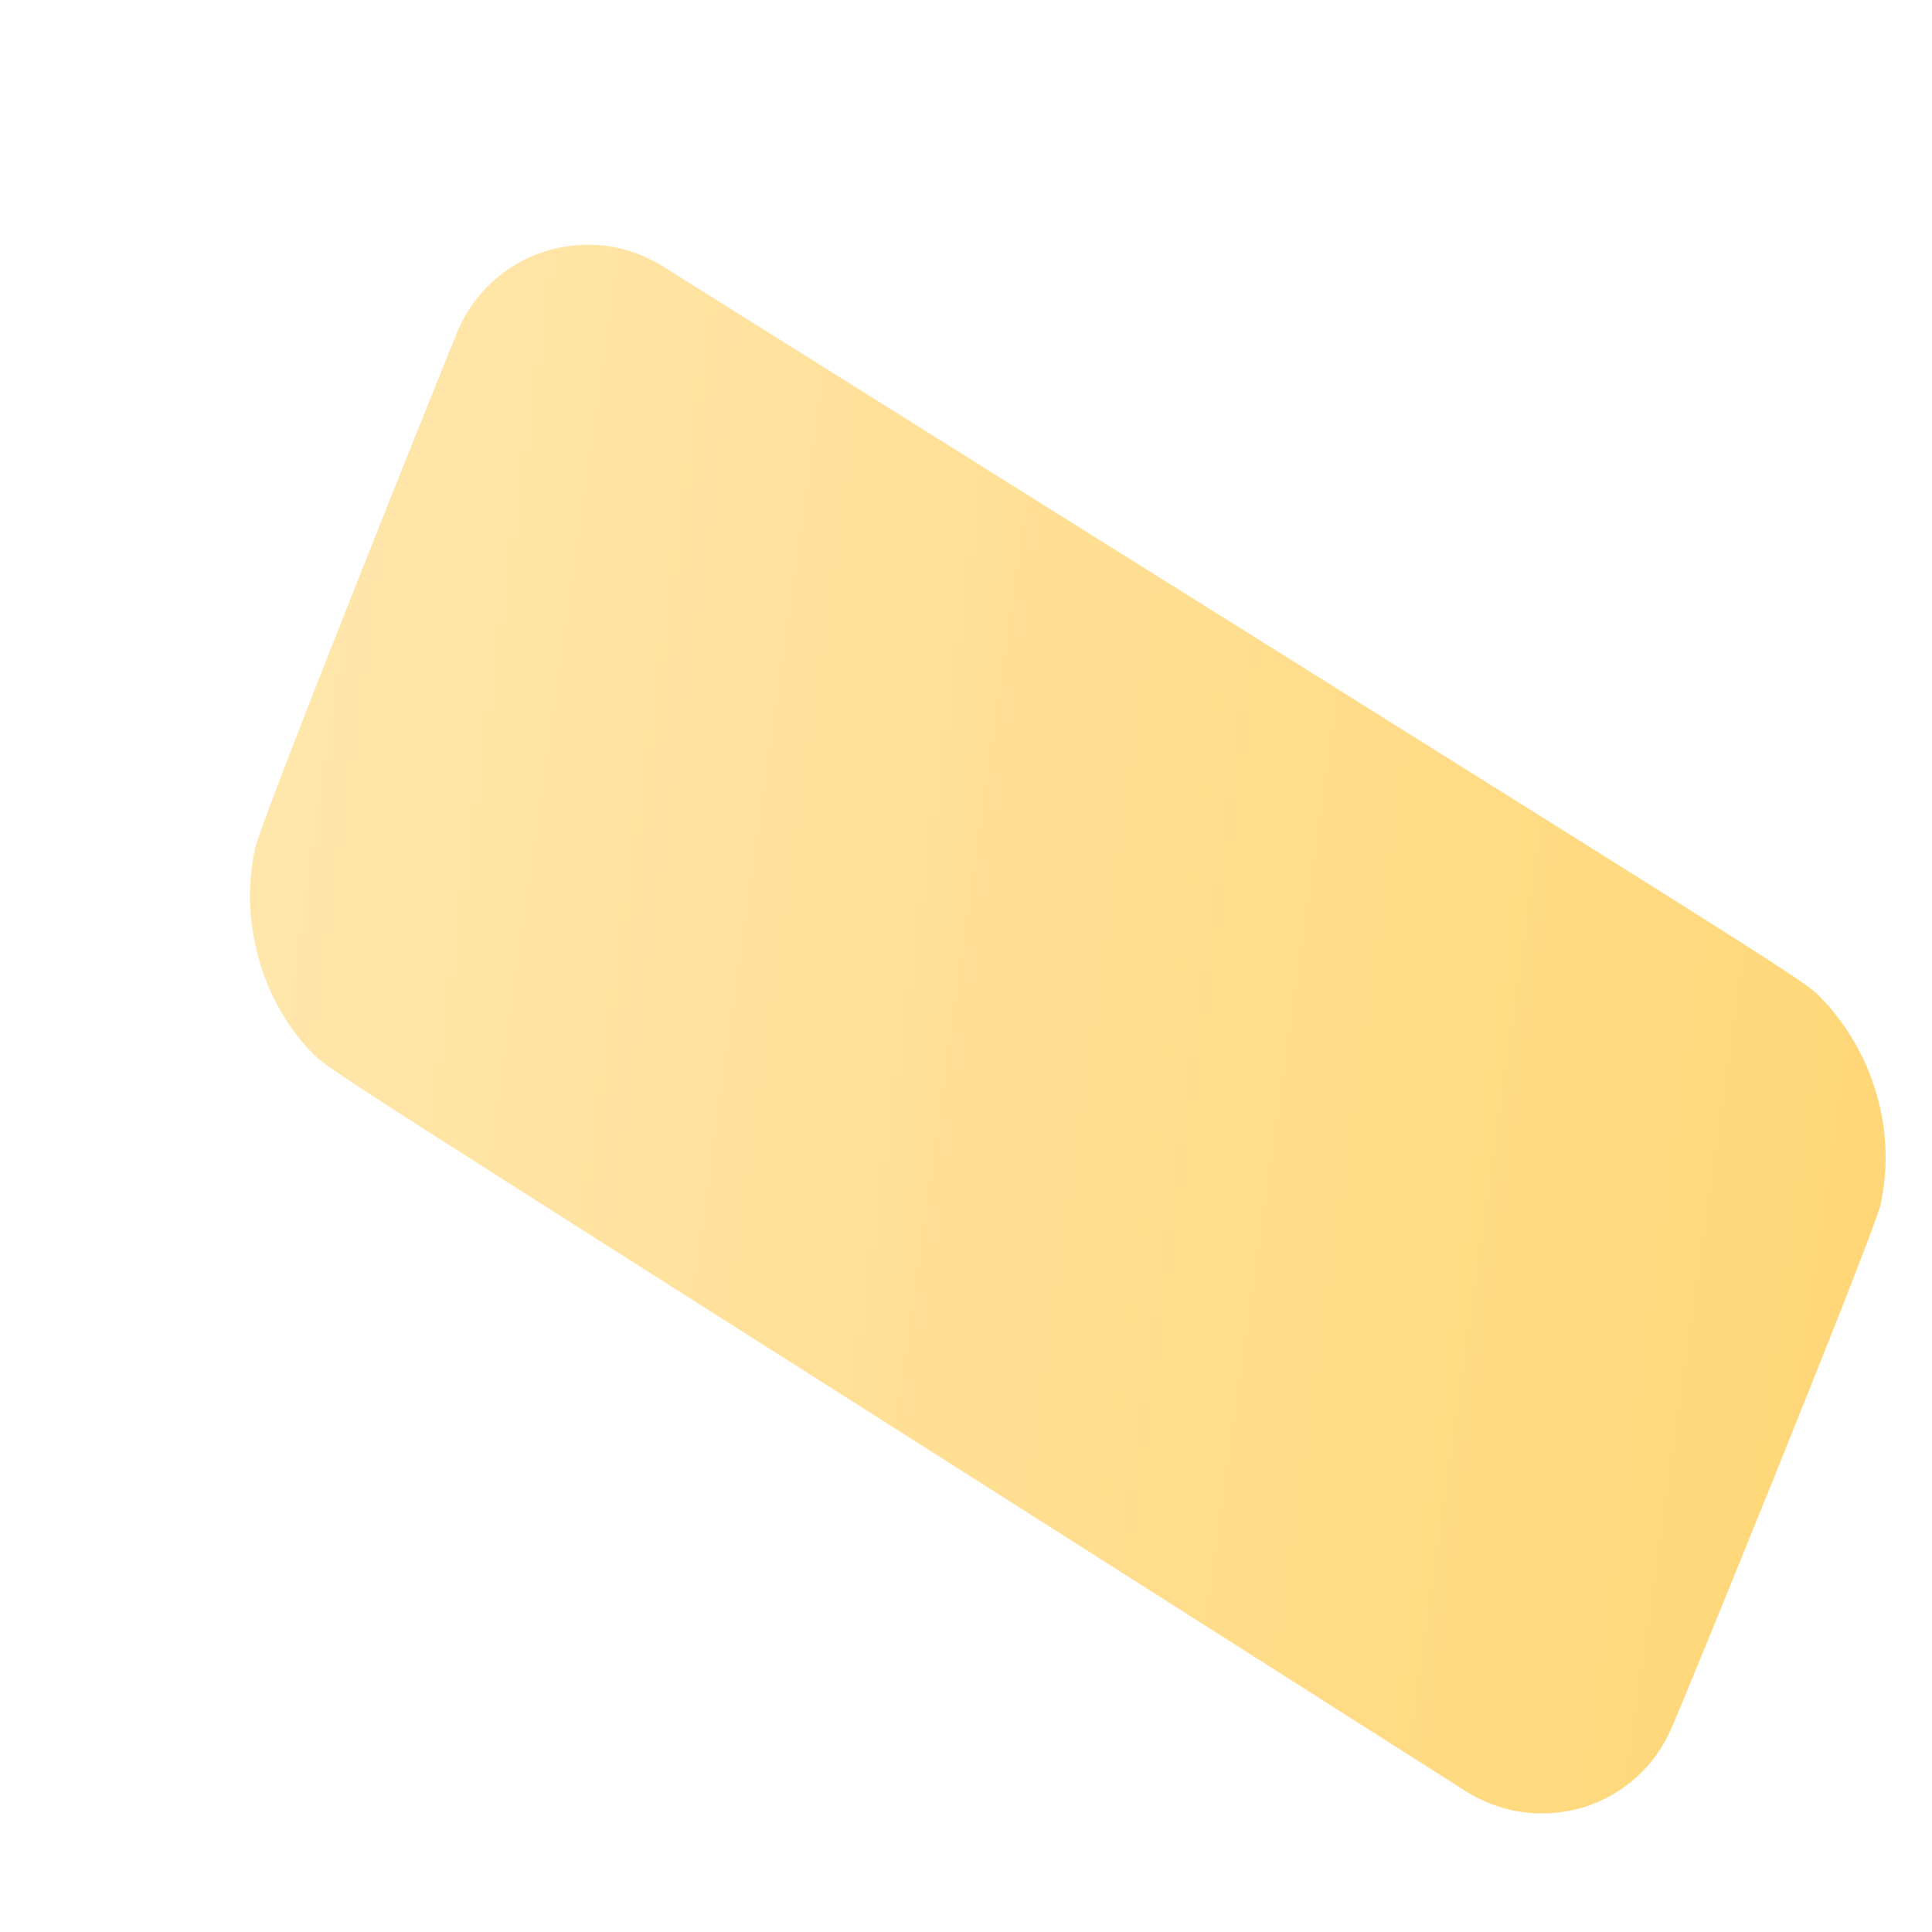 <svg width="7" height="7" viewBox="0 0 7 7" fill="none" xmlns="http://www.w3.org/2000/svg">
<path d="M6.056 6.261C6.08 6.214 6.77 4.521 6.813 4.368C6.841 4.24 6.838 4.107 6.804 3.981C6.77 3.854 6.707 3.737 6.62 3.639C6.509 3.528 6.847 3.752 2.395 0.961C2.333 0.923 2.263 0.899 2.19 0.89C2.117 0.882 2.044 0.889 1.974 0.911C1.905 0.933 1.84 0.97 1.786 1.019C1.732 1.068 1.689 1.128 1.66 1.195C1.634 1.257 0.963 2.924 0.924 3.074C0.897 3.201 0.9 3.332 0.933 3.457C0.965 3.582 1.026 3.698 1.112 3.795C1.221 3.901 0.885 3.675 5.314 6.492C5.377 6.531 5.447 6.557 5.52 6.566C5.593 6.576 5.668 6.569 5.738 6.548C5.809 6.526 5.874 6.489 5.929 6.439C5.984 6.39 6.027 6.329 6.056 6.261Z" fill="url(#paint0_linear_130_553)"/>
<defs>
<linearGradient id="paint0_linear_130_553" x1="0.882" y1="3.305" x2="6.844" y2="4.153" gradientUnits="userSpaceOnUse">
<stop stop-color="#FFE6AB"/>
<stop offset="1" stop-color="#FFD778"/>
</linearGradient>
</defs>
</svg>
